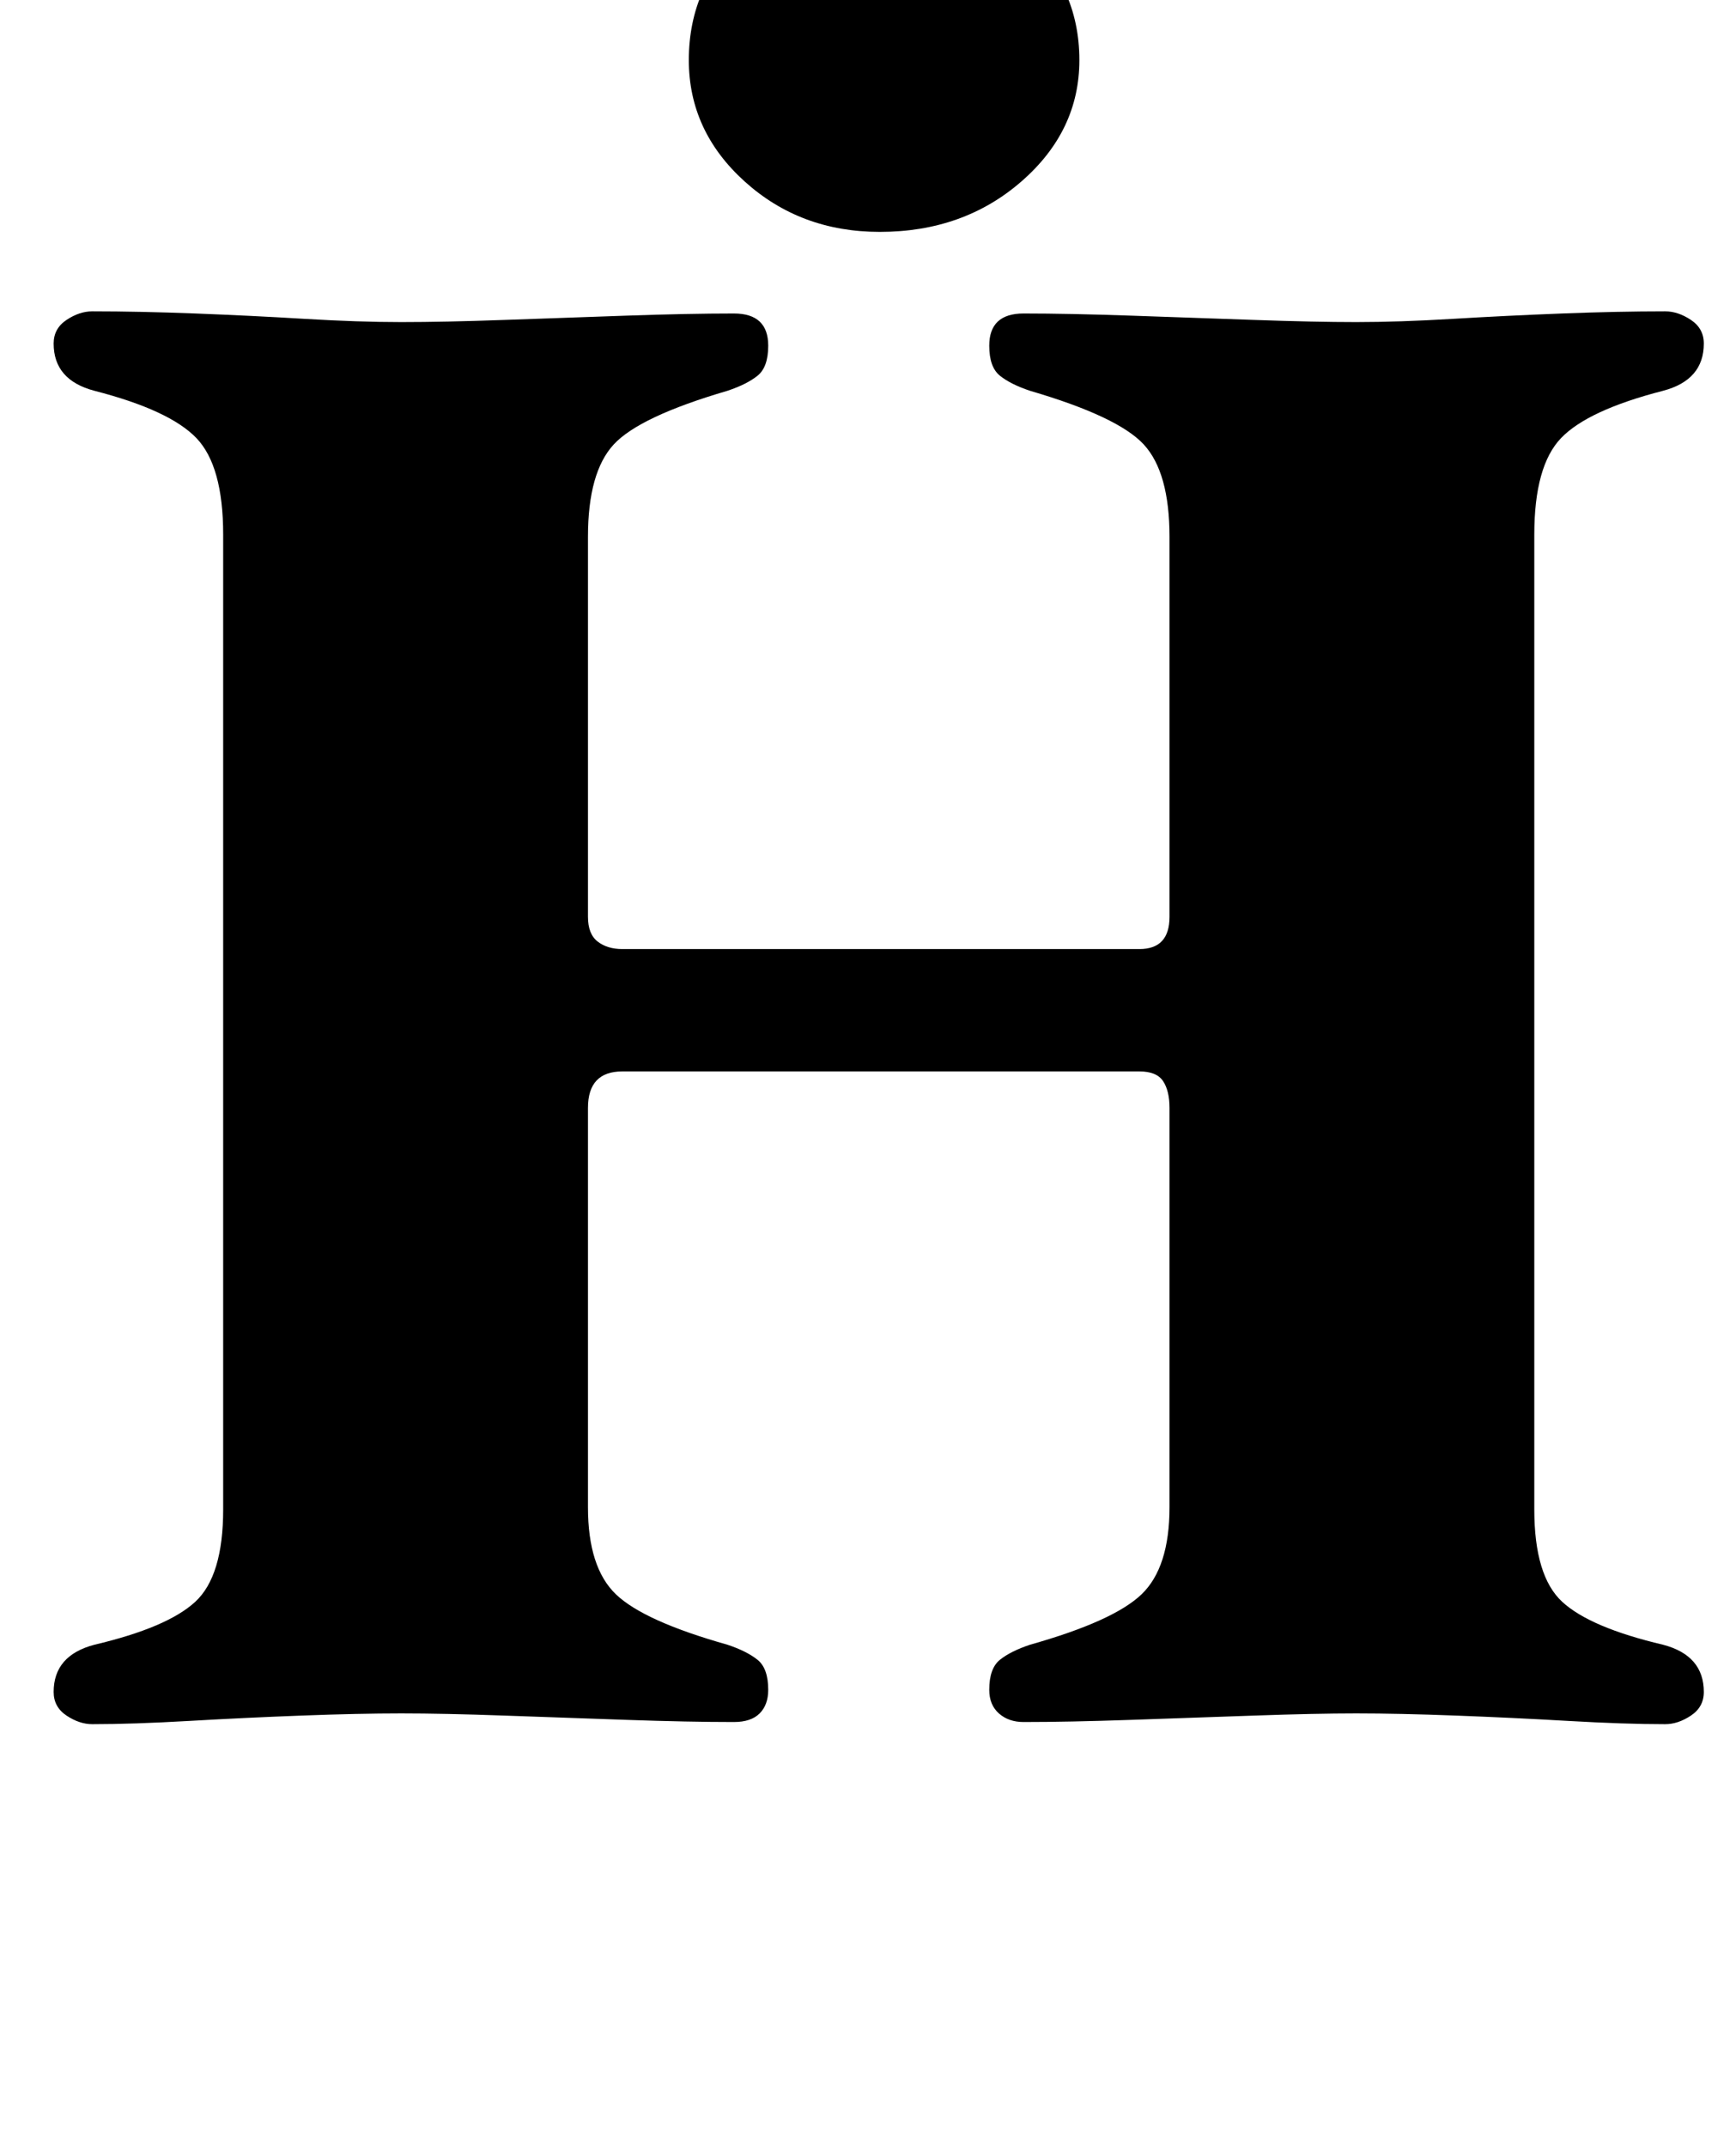<?xml version="1.0" standalone="no"?>
<!DOCTYPE svg PUBLIC "-//W3C//DTD SVG 1.1//EN" "http://www.w3.org/Graphics/SVG/1.1/DTD/svg11.dtd" >
<svg xmlns="http://www.w3.org/2000/svg" xmlns:xlink="http://www.w3.org/1999/xlink" version="1.1" viewBox="-10 0 809 1000">
  <g transform="matrix(1 0 0 -1 0 800)">
   <path fill="currentColor"
d="M33 -3q-6 0 -12 4t-6 11q0 17 19 22q34 8 47 20t13 43v454q0 32 -12.5 45t-47.5 22q-19 5 -19 22q0 7 6 11t12 4q22 0 48 -1t51 -2.5t45 -1.5t48 1t57 2t50 1q16 0 16 -15q0 -10 -5 -14t-14 -7q-41 -12 -53 -25t-12 -43v-177q0 -8 4.5 -11.5t11.5 -3.5h241q14 0 14 15
v177q0 30 -12 43t-53 25q-9 3 -14 7t-5 14q0 15 16 15q21 0 50 -1t57.5 -2t47.5 -1q20 0 45 1.5t51 2.5t48 1q6 0 12 -4t6 -11q0 -17 -19 -22q-35 -9 -47.5 -22t-12.5 -45v-454q0 -31 13 -43t47 -20q19 -5 19 -22q0 -7 -6 -11t-12 -4q-19 0 -45 1.5t-52.5 2.5t-46.5 1
q-19 0 -47.5 -1t-57.5 -2t-50 -1q-7 0 -11.5 4t-4.5 11q0 10 5 14t14 7q39 11 52 23.5t13 40.5v186q0 8 -3 12.5t-11 4.5h-241q-16 0 -16 -17v-186q0 -28 13 -40.5t52 -23.5q9 -3 14 -7t5 -14q0 -7 -4 -11t-12 -4q-21 0 -50 1t-57 2t-48 1t-46.5 -1t-52.5 -2.5t-45 -1.5z
M400 692q-37 0 -63 23.5t-26 56.5q0 35 26 58.5t63 23.5q39 0 66 -23.5t27 -58.5q0 -33 -27 -56.5t-66 -23.5z" />
  </g>

</svg>
